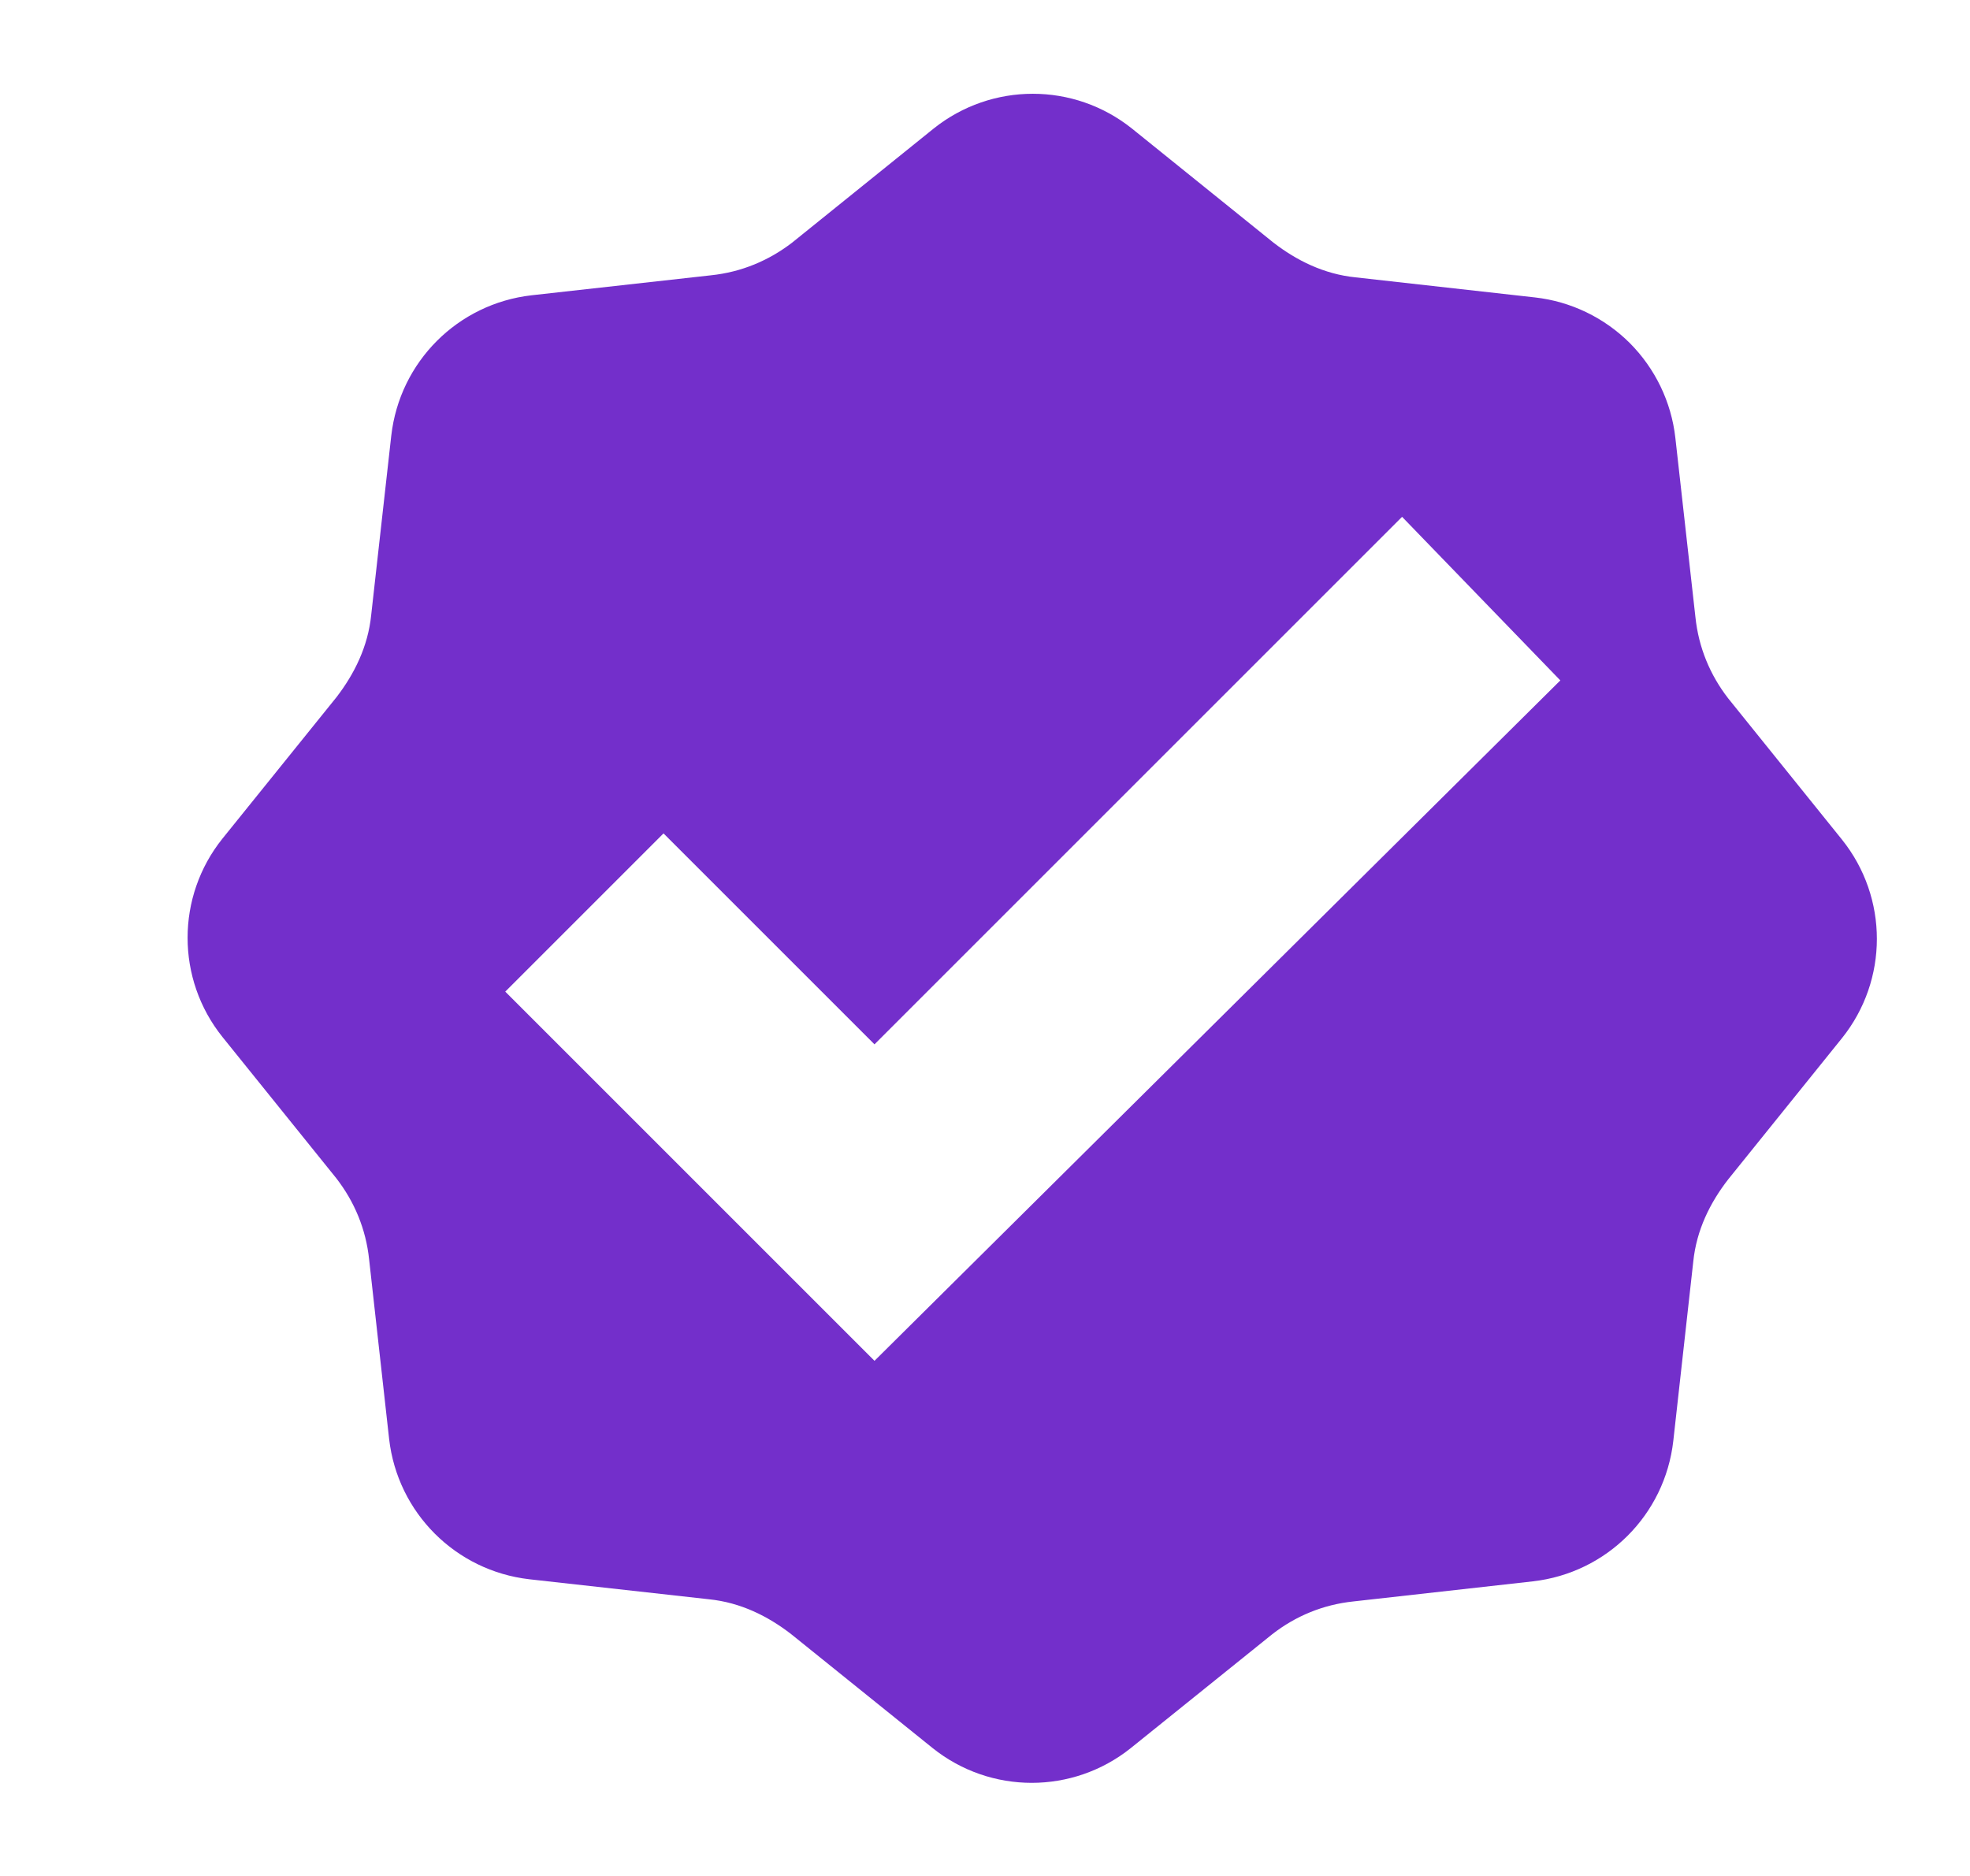 <svg width="21" height="20" viewBox="0 0 21 20" fill="none" xmlns="http://www.w3.org/2000/svg">
<path fill-rule="evenodd" clip-rule="evenodd" d="M19.636 8.952L18.422 7.445C18.23 7.197 18.107 6.905 18.073 6.579L17.859 4.667C17.816 4.285 17.644 3.929 17.373 3.657C17.101 3.386 16.745 3.214 16.363 3.171L14.451 2.957C14.114 2.923 13.821 2.777 13.574 2.586L12.067 1.371C11.448 0.876 10.571 0.876 9.952 1.371L8.445 2.586C8.197 2.777 7.905 2.901 7.579 2.935L5.667 3.148C4.879 3.238 4.261 3.857 4.171 4.644L3.957 6.556C3.923 6.894 3.777 7.186 3.586 7.434L2.371 8.941C1.876 9.559 1.876 10.437 2.371 11.055L3.586 12.563C3.777 12.81 3.901 13.102 3.935 13.429L4.148 15.341C4.238 16.128 4.857 16.747 5.644 16.837L7.556 17.05C7.894 17.084 8.186 17.23 8.434 17.422L9.941 18.636C10.559 19.131 11.437 19.131 12.055 18.636L13.563 17.422C13.81 17.23 14.102 17.107 14.429 17.073L16.341 16.859C17.128 16.769 17.747 16.151 17.837 15.363L18.05 13.451C18.084 13.114 18.23 12.821 18.422 12.574L19.636 11.067C20.131 10.448 20.131 9.571 19.636 8.952ZM9.322 14.508L5.386 10.572L7.073 8.885L9.322 11.134L14.946 5.51L16.633 7.254L9.322 14.508Z" fill="#732FCB"/>
</svg>
